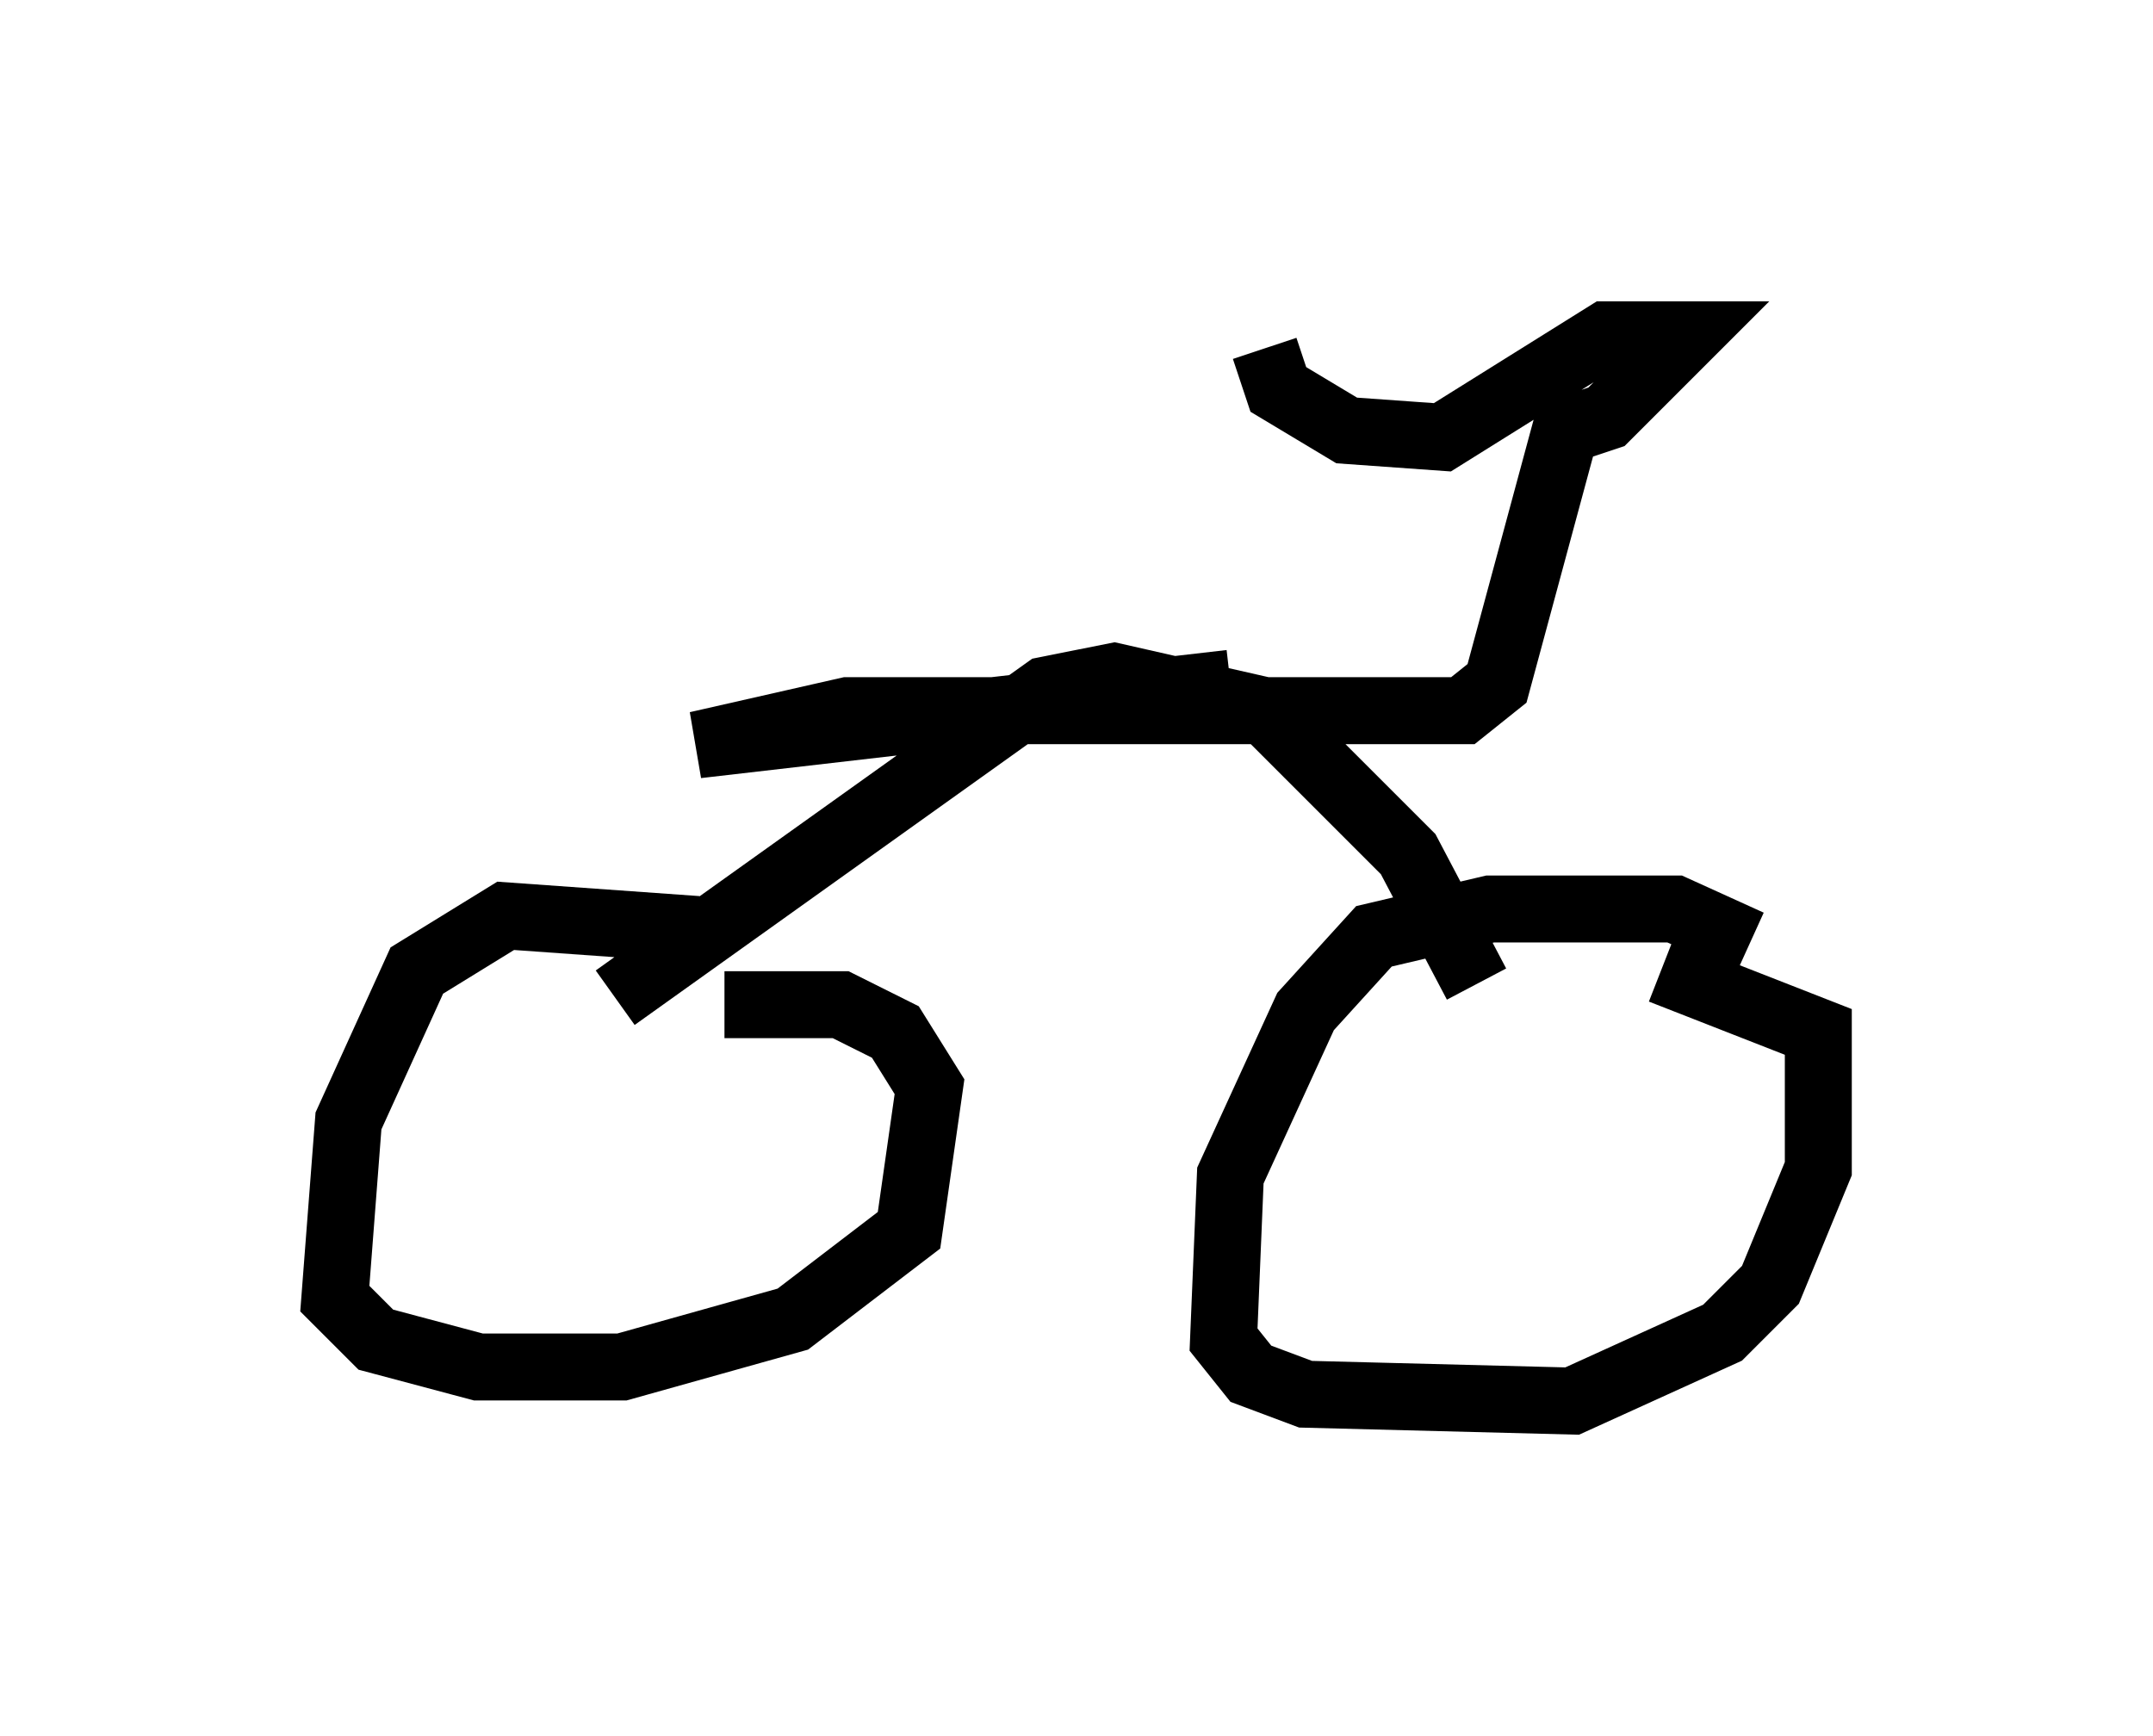 <?xml version="1.0" encoding="utf-8" ?>
<svg baseProfile="full" height="25.925" version="1.1" width="32.152" xmlns="http://www.w3.org/2000/svg" xmlns:ev="http://www.w3.org/2001/xml-events" xmlns:xlink="http://www.w3.org/1999/xlink"><defs /><rect fill="white" height="25.925" width="32.152" x="0" y="0" /><path d="M11.227, 14.29 m-0.817, -0.408 l-2.858, -0.204 -1.327, 0.817 l-1.021, 2.246 -0.204, 2.654 l0.613, 0.613 1.531, 0.408 l2.144, 0.0 2.552, -0.715 l1.735, -1.327 0.306, -2.144 l-0.51, -0.817 -0.817, -0.408 l-1.735, 0.0 m15.313, -0.919 l-1.123, -0.51 -2.756, 0.0 l-1.735, 0.408 -1.021, 1.123 l-1.123, 2.45 -0.102, 2.45 l0.408, 0.51 0.817, 0.306 l3.981, 0.102 2.246, -1.021 l0.715, -0.715 0.715, -1.735 l0.0, -2.042 -2.348, -0.919 m-2.756, 0.204 l-1.021, -1.94 -2.144, -2.144 l-2.246, -0.51 -1.021, 0.204 l-6.431, 4.594 m9.188, -4.696 l-7.963, 0.919 2.246, -0.51 l9.188, 0.0 0.51, -0.408 l1.021, -3.777 0.613, -0.204 l1.225, -1.225 -1.225, 0.0 l-2.45, 1.531 -1.429, -0.102 l-1.021, -0.613 -0.204, -0.613 " fill="none" stroke="black" stroke-width="1" /></svg>